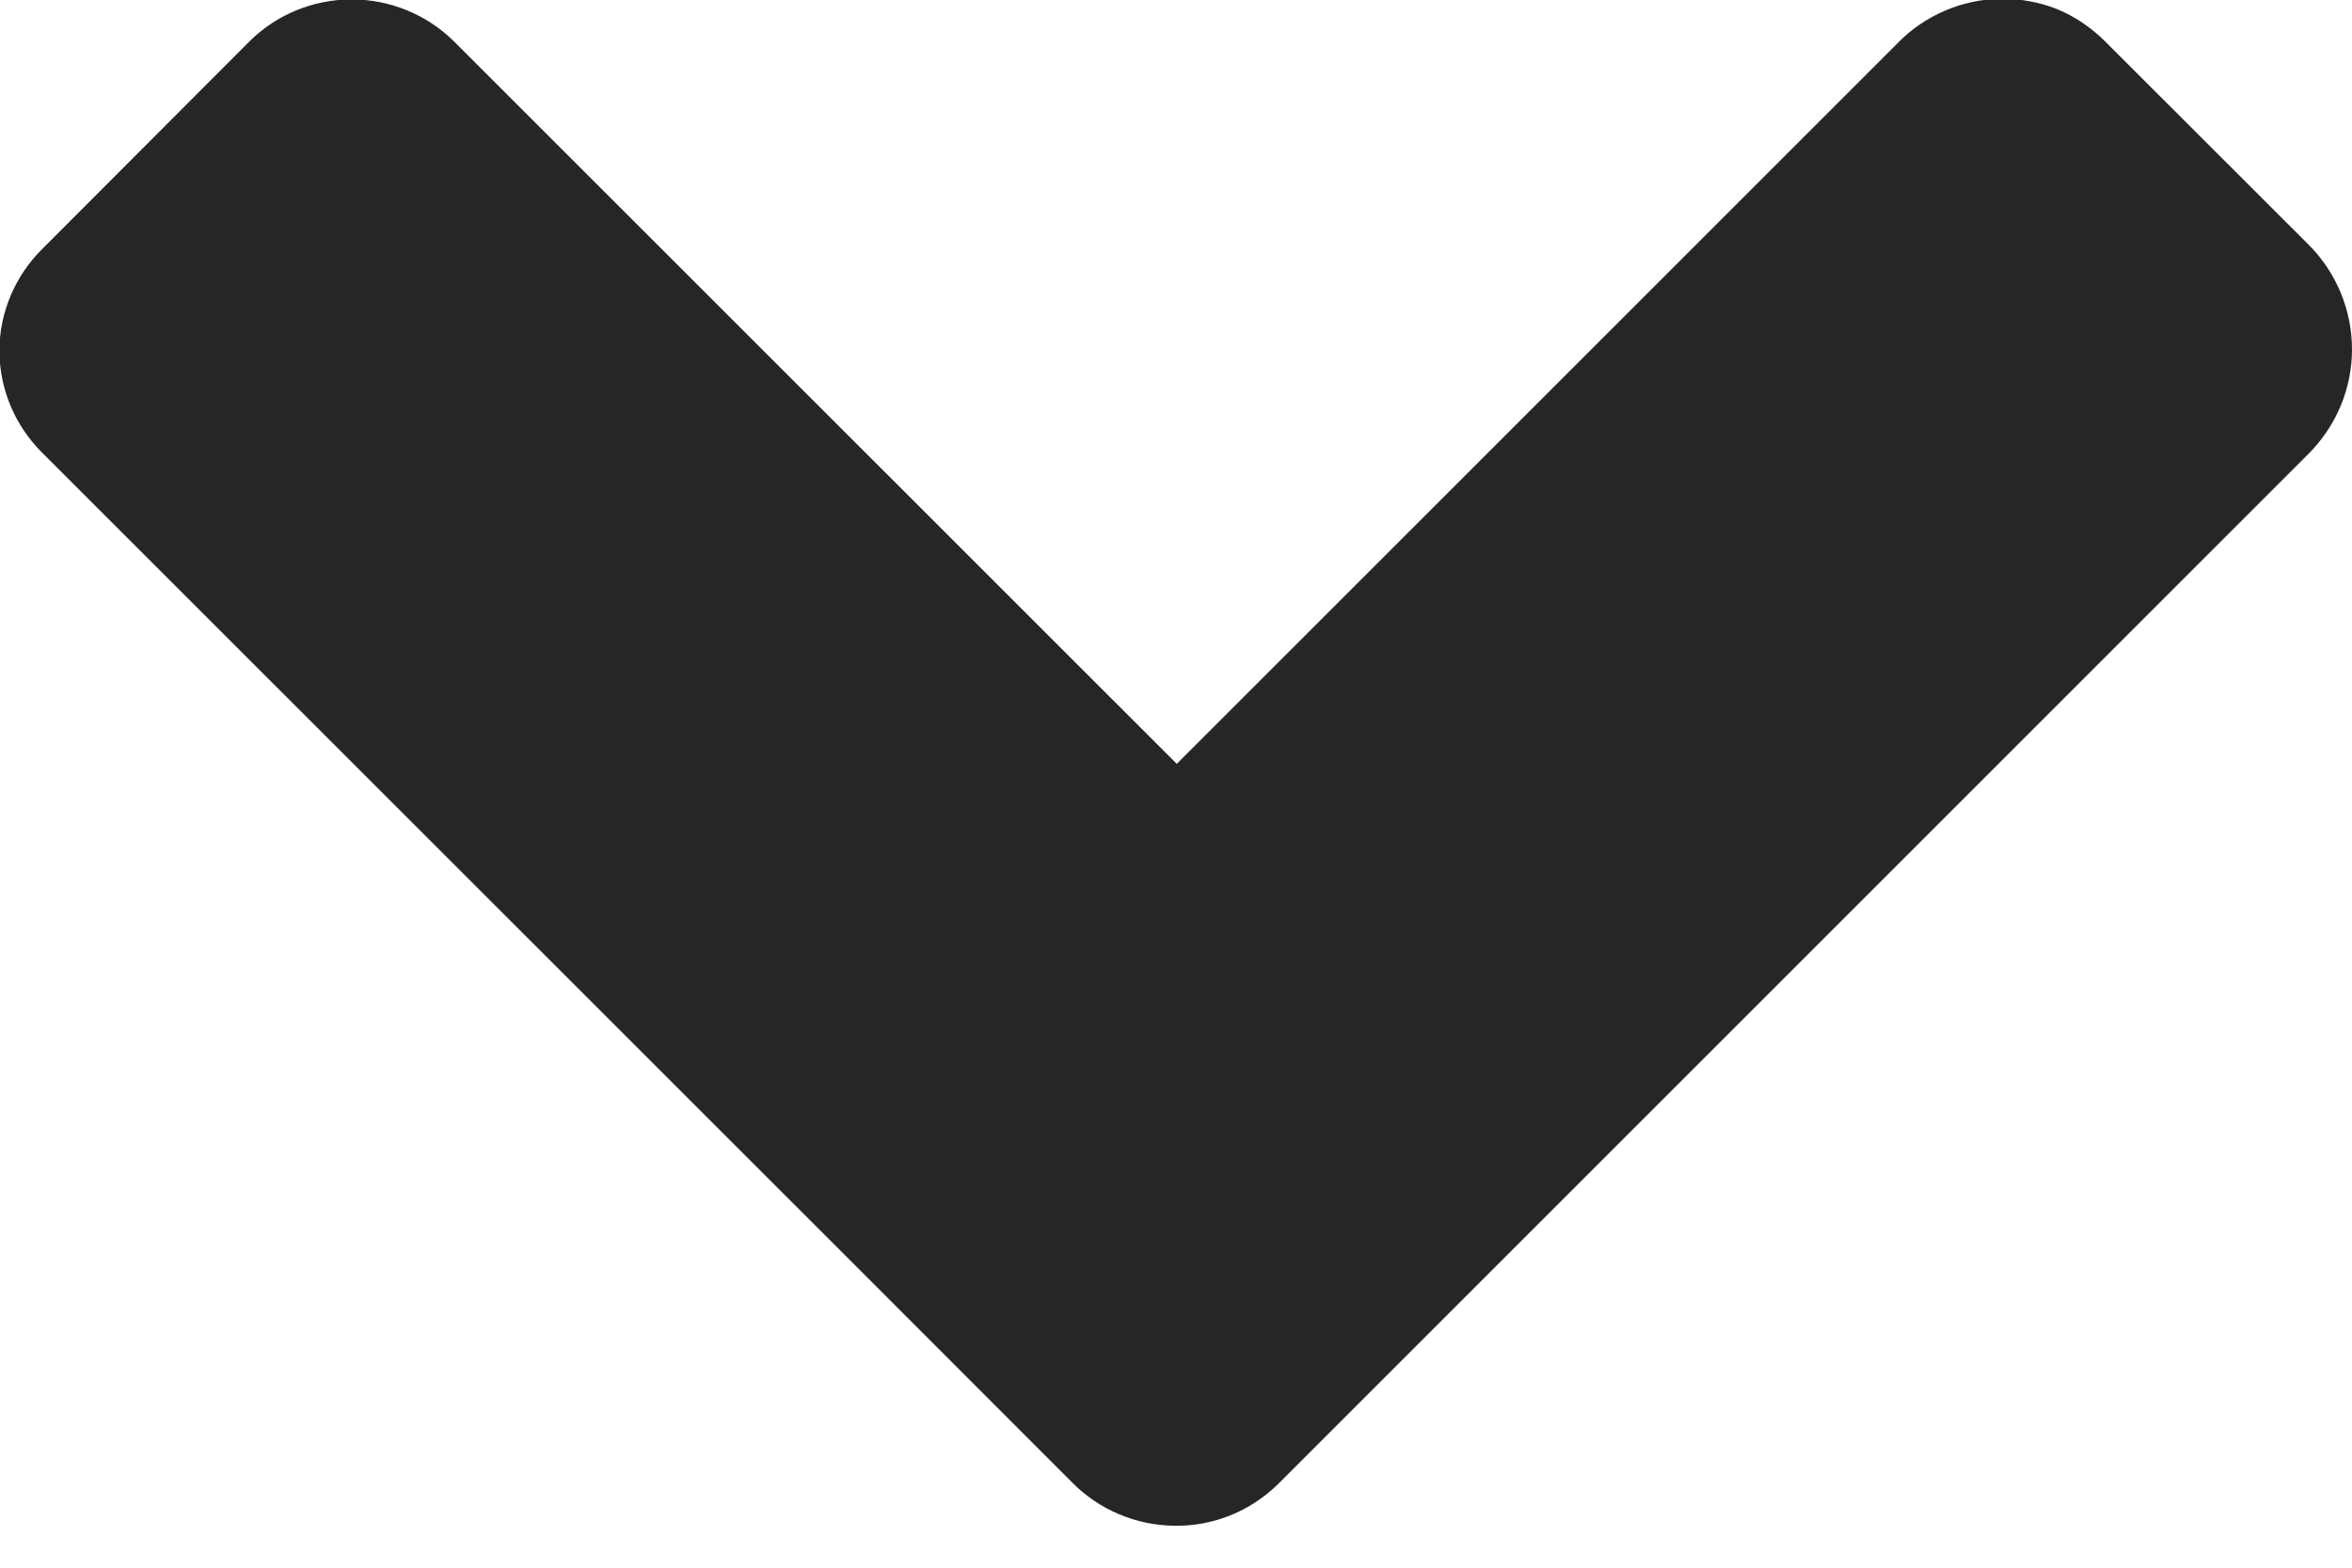 <svg width="12" height="8" viewBox="0 0 12 8" fill="none" xmlns="http://www.w3.org/2000/svg">
<g clip-path="url(#clip0_73_14)">
<path d="M7.577 6.517L6.52 7.574C6.379 7.712 6.19 7.789 5.993 7.786C5.795 7.784 5.606 7.704 5.468 7.563L4.429 6.523L0.217 2.312C0.148 2.244 0.093 2.163 0.055 2.074C0.017 1.984 -0.003 1.886 -0.003 1.789C-0.003 1.692 0.017 1.597 0.055 1.507C0.093 1.418 0.148 1.337 0.217 1.269L1.275 0.209C1.413 0.073 1.6 -0.003 1.794 -0.003C1.989 -0.003 2.175 0.073 2.314 0.209L6.004 3.898L9.681 0.221C9.749 0.15 9.832 0.094 9.922 0.055C10.012 0.016 10.11 -0.005 10.208 -0.006C10.306 -0.007 10.403 0.01 10.494 0.046C10.585 0.083 10.668 0.14 10.738 0.209L11.779 1.249C11.92 1.39 12 1.583 12 1.783C12 1.983 11.92 2.173 11.779 2.315L7.577 6.517Z" fill="#262626"/>
</g>
<defs>
<clipPath id="clip0_73_14">
<rect width="12" height="7.786" fill="white"/>
</clipPath>
</defs>
</svg>
